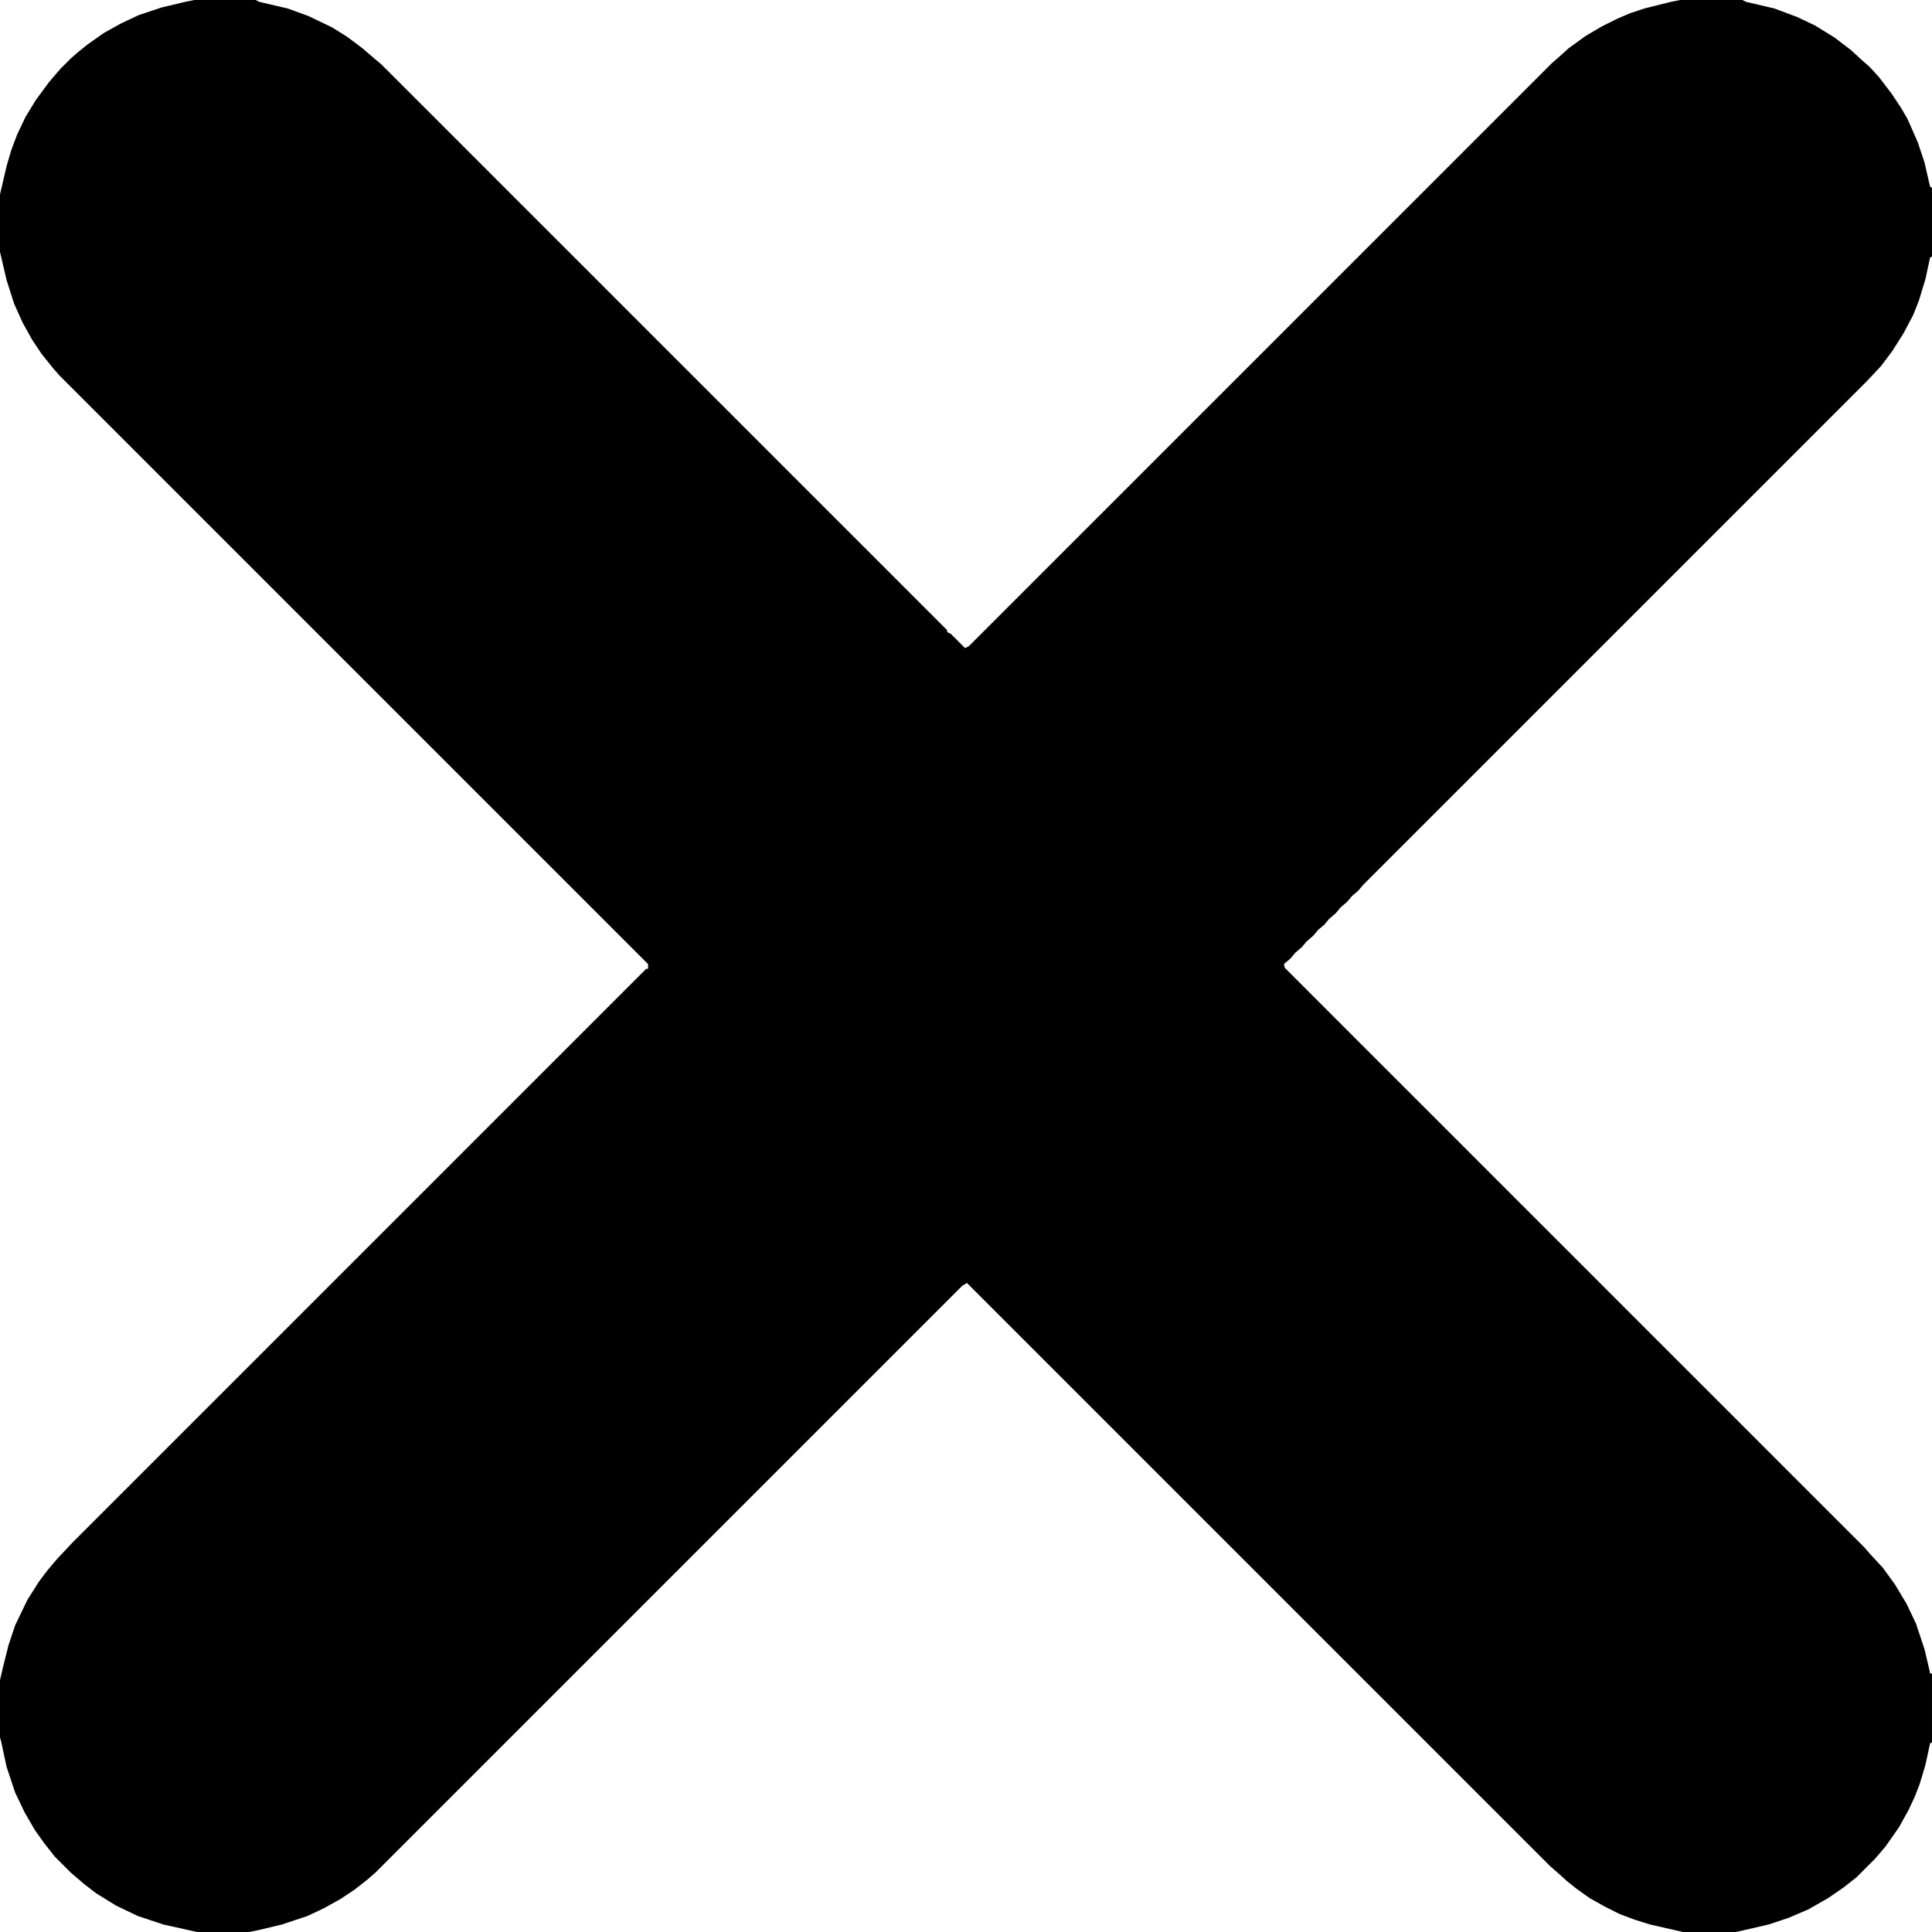<?xml version="1.0" encoding="UTF-8"?>
<svg version="1.1" viewBox="0 0 2048 2048" width="512" height="512" xmlns="http://www.w3.org/2000/svg">
<path transform="translate(206)" d="m0 0h65l4 2 30 7 22 8 25 12 16 10 16 12 14 12 6 5 600 600v2l4 2 15 15 4-2 618-618 8-7 10-9 18-13 17-10 16-8 14-6 15-5 28-7 10-2h66l4 2 30 7 24 9 19 9 21 13 17 13 12 11 8 7 10 11 13 17 10 15 7 12 11 25 7 21 6 26 2 1v73l-2 1-5 23-7 23-6 15-10 19-12 19-12 16-15 16-534 534-5 6-7 6-5 6-7 6-5 6-7 6-5 6-7 6-5 6-7 6-5 6-7 6-5 6-7 6 1 4 614 614 7 8 13 14 13 18 12 20 10 21 9 27 5 21 1 5h2v73l-2 1-5 23-6 20-5 13-7 15-10 18-14 20-11 13-20 20-14 11-16 11-21 12-21 9-21 7-26 6-9 2h-56l-35-8-16-5-16-6-16-8-16-9-14-10-10-8-10-9-8-7-618-618-5 3-622 622-8 7-14 11-15 10-18 10-17 8-27 9-25 6-10 2h-55l-36-8-27-9-23-11-21-13-13-10-14-12-17-17-11-14-10-14-11-19-10-21-9-27-6-28-1-3v-61l3-13 6-24 7-21 13-27 12-19 9-12 11-13 16-17 608-608h2v-5l-624-624-7-8-12-15-10-15-10-18-9-20-8-25-7-30v-61l7-30 5-17 6-16 9-19 11-18 14-19 12-14 11-11 8-7 10-8 17-12 18-10 19-9 24-8 25-6z"/>
<path transform="translate(1777,2047)" d="m0 0 3 1z"/>
<path transform="translate(202,2047)" d="m0 0 2 1z"/>
<path transform="translate(1024,1360)" d="m0 0"/>
</svg>
